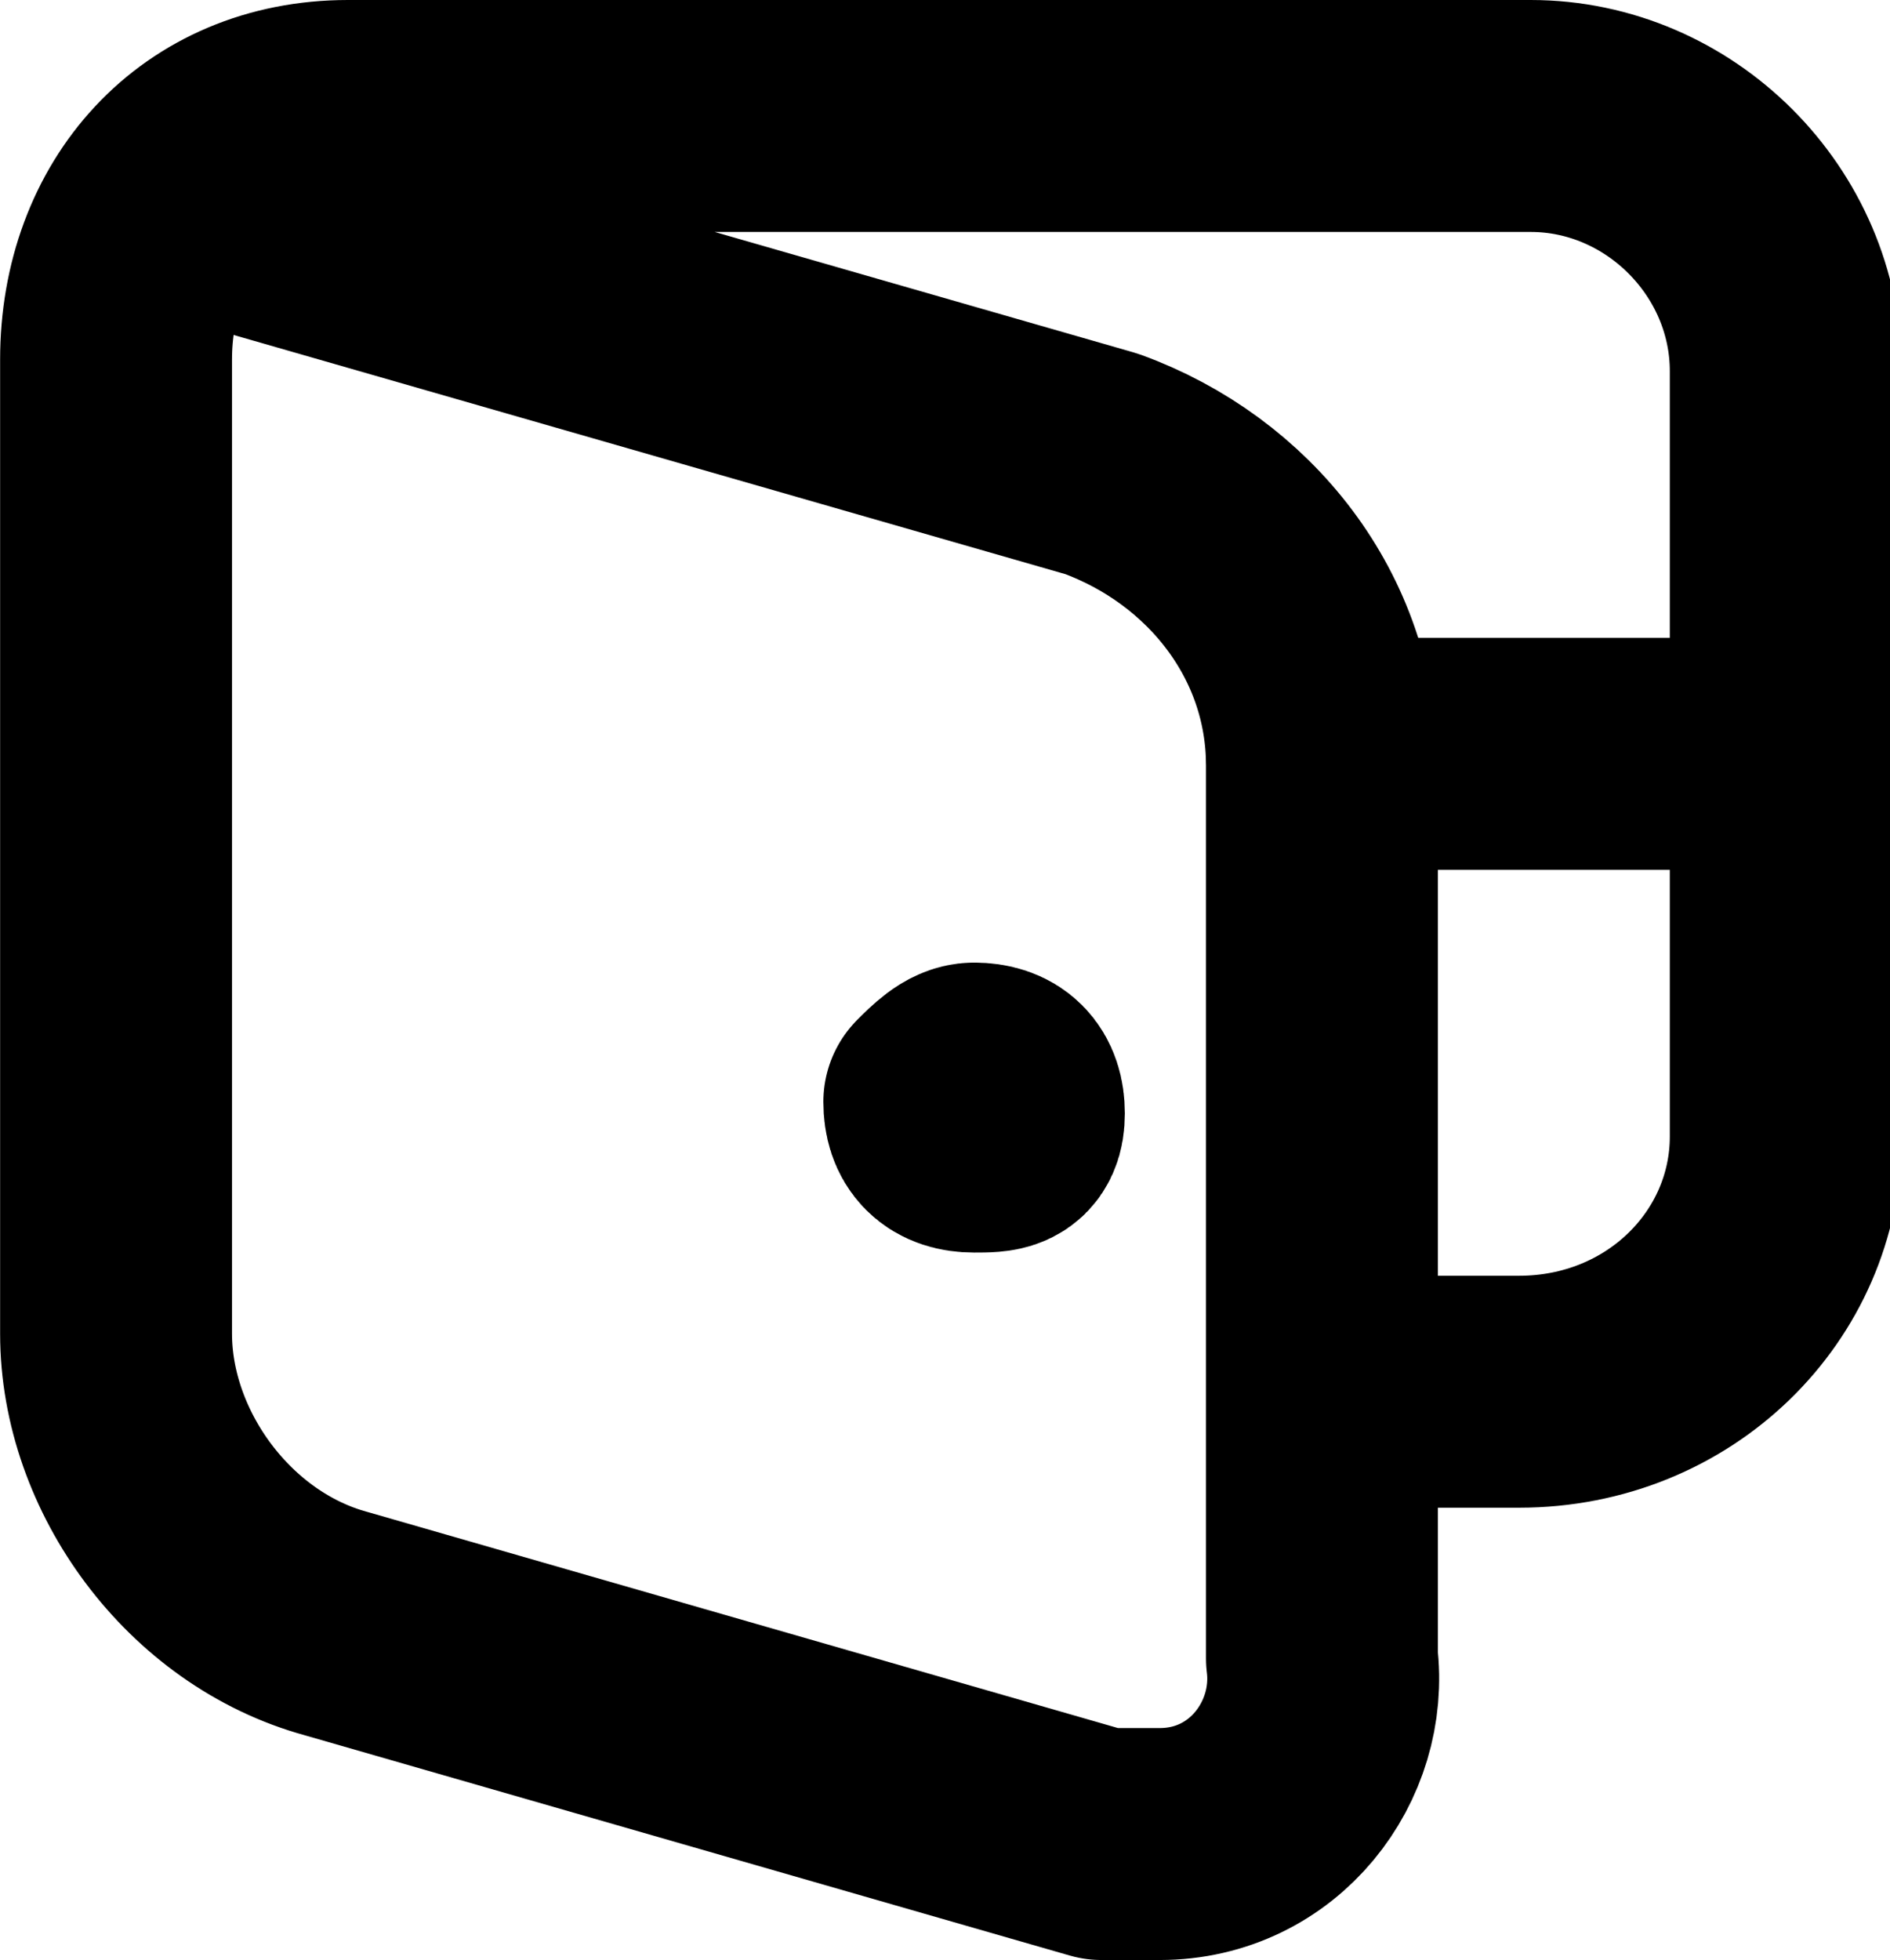 <?xml version="1.0" encoding="utf-8"?>
<!-- Generator: Adobe Illustrator 25.0.0, SVG Export Plug-In . SVG Version: 6.00 Build 0)  -->
<svg version="1.1" id="Слой_1" xmlns="http://www.w3.org/2000/svg" x="0px" y="0px"
     viewBox="0 0 16.3 16.9" style="enable-background:new 0 0 16.3 16.9;" xml:space="preserve">
<style type="text/css">
	.st0{fill:none;stroke:#000000;stroke-width:2;stroke-linecap:round;stroke-linejoin:round;}
</style>
<g id="Money-Payments-Finance_Money_money-wallet-open" transform="translate(-541.25 -289.875)">
	<g id="Group_28" transform="translate(542.251 290.875)">
		<g id="money-wallet-open">
			<path id="Shape_182" class="st0" d="M0.5,0.7l8,2.3c1.1,0.4,1.9,1.4,1.9,2.6v7.7c0.1,0.8-0.5,1.6-1.4,1.6c-0.2,0-0.4,0-0.5,0
				L1.9,13C0.8,12.7,0,11.6,0,10.5V2.1C0,0.9,0.8,0,2,0h10.2c1.2,0,2.2,1,2.2,2.2v0v6.6c0,1.2-1,2.2-2.3,2.2c0,0,0,0,0,0h-1.6"/>
			<path id="Shape_183" class="st0" d="M7.4,8.3c0.2,0,0.3,0.1,0.3,0.3S7.6,8.8,7.4,8.8c-0.2,0-0.3-0.1-0.3-0.3
				C7.2,8.4,7.3,8.3,7.4,8.3"/>
			<path id="Shape_184" class="st0" d="M14.3,5.5h-3.9"/>
		</g>
	</g>
</g>
</svg>
